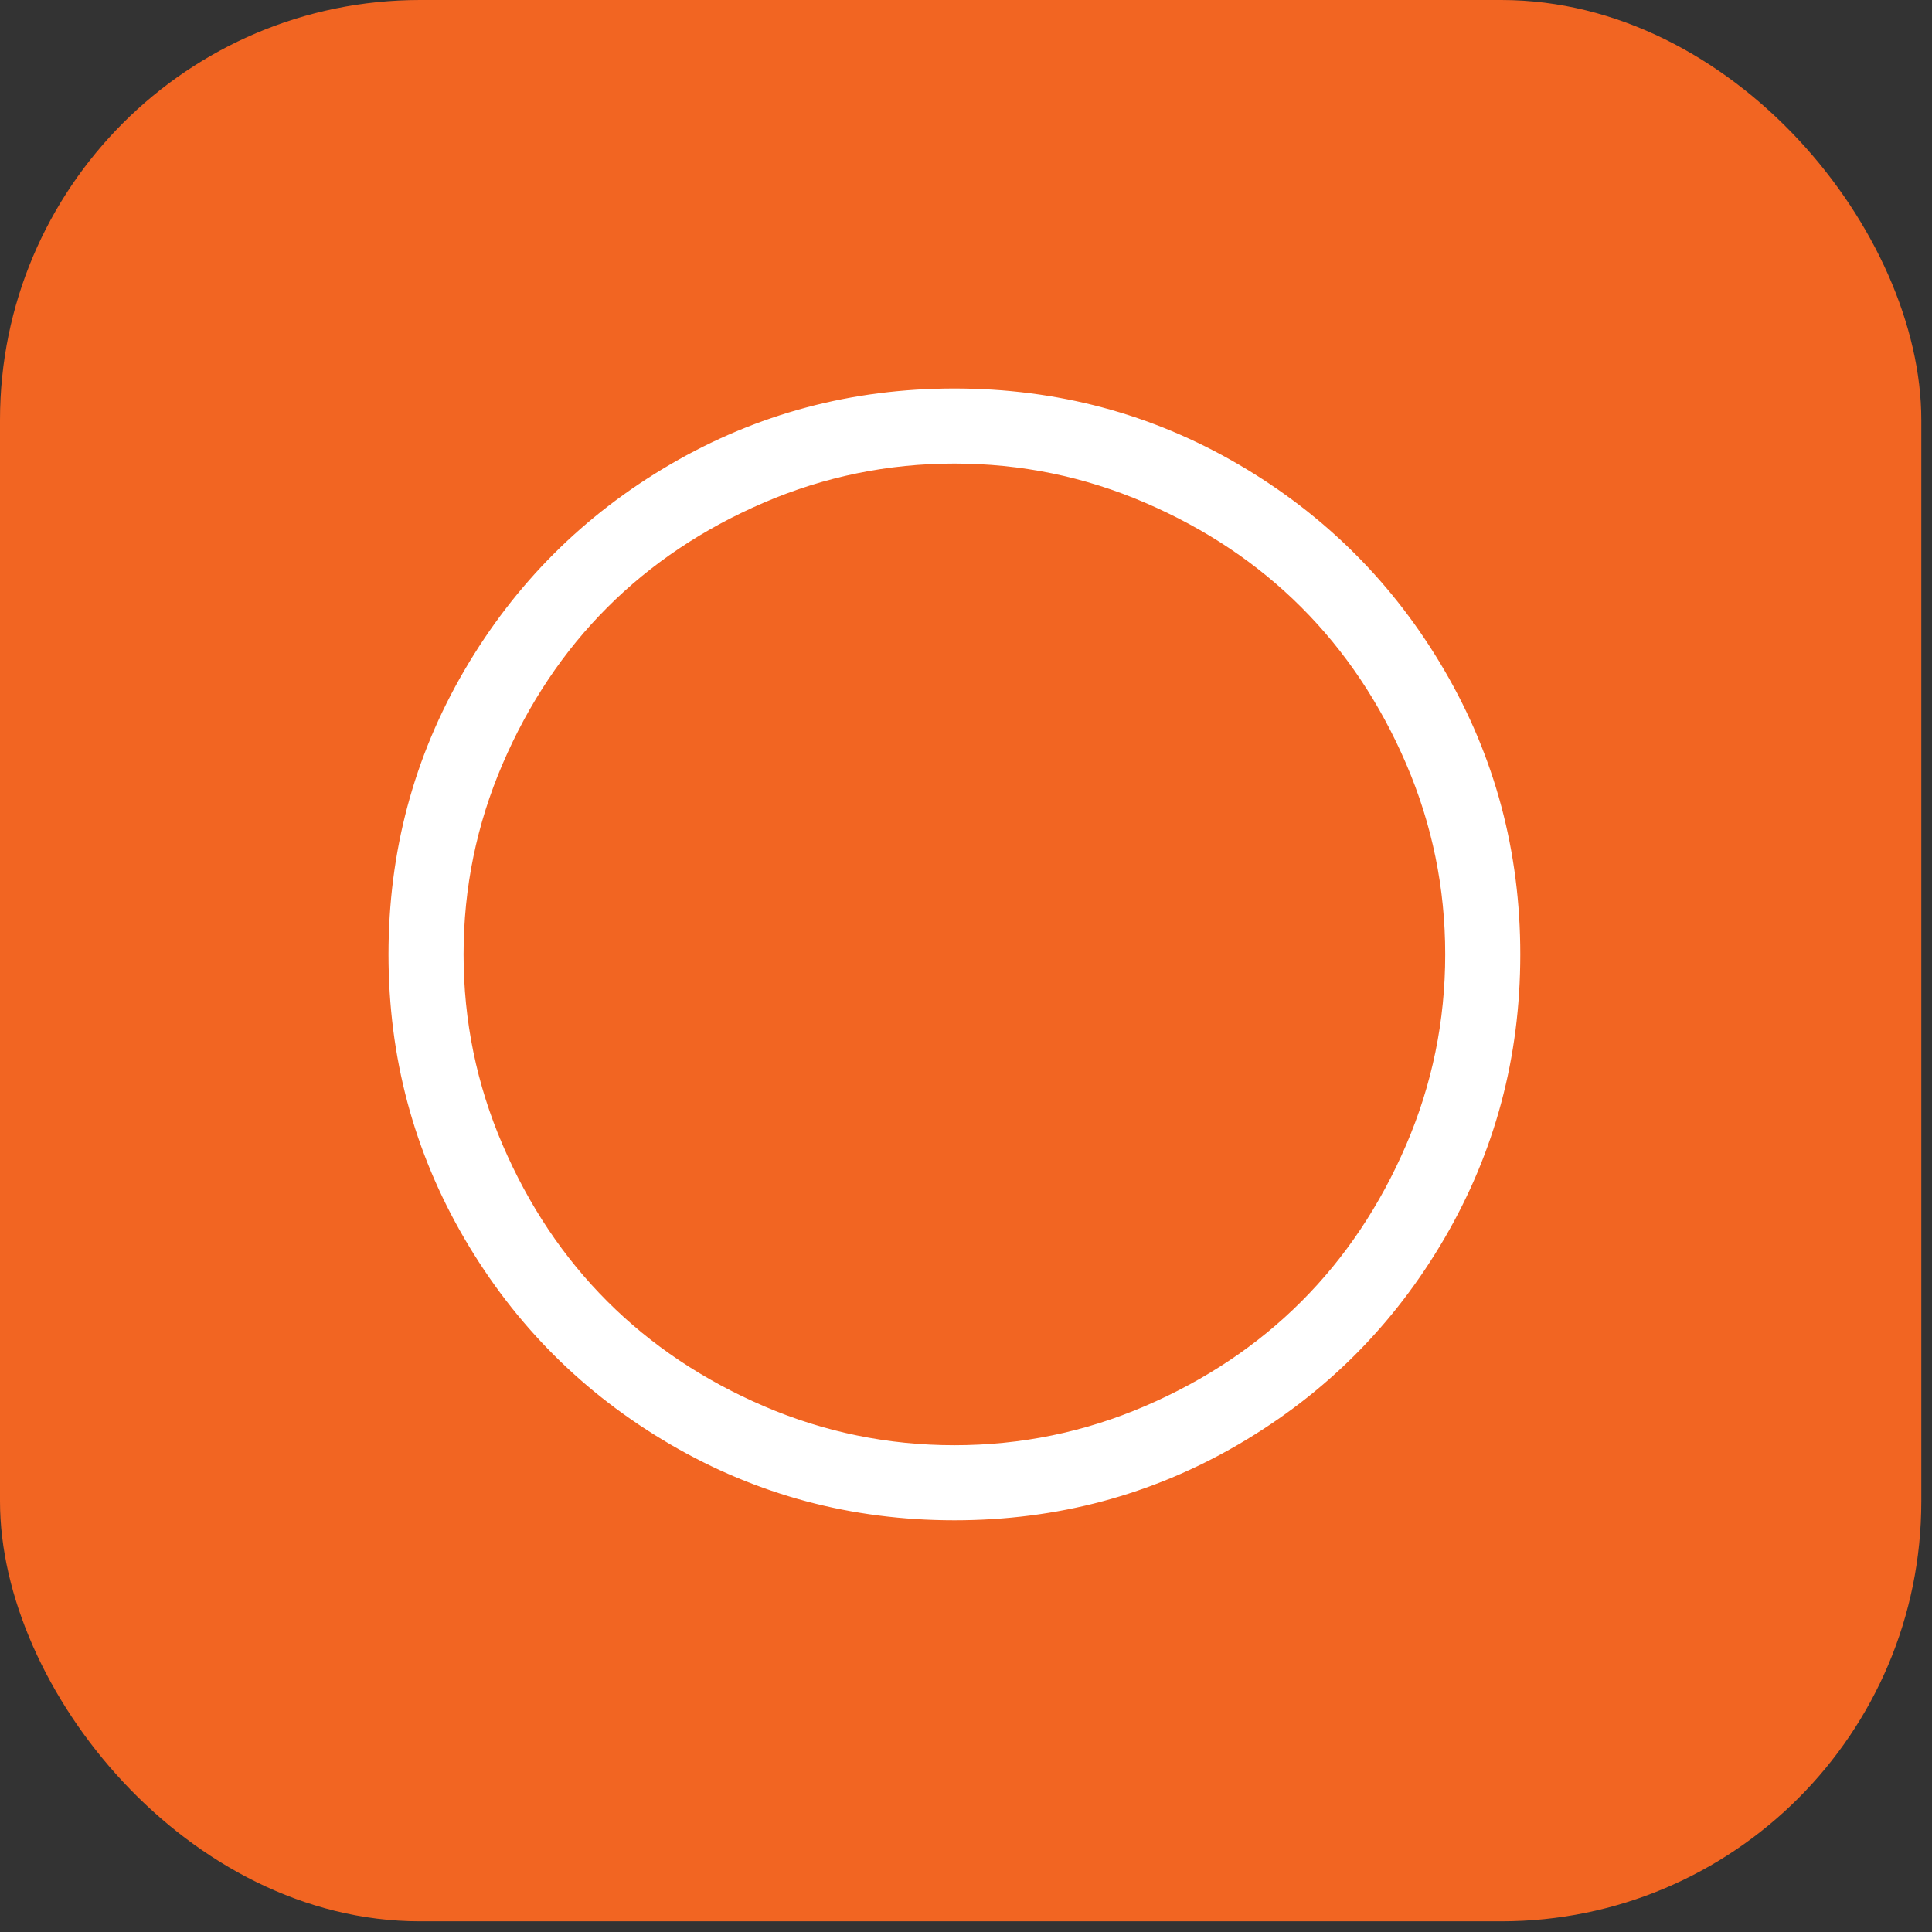 <svg width="92" height="92" viewBox="0 0 92 92" fill="none" xmlns="http://www.w3.org/2000/svg">
<rect x="0" y="0" width="92" height="92" fill="#333333" stroke="none"/>
<rect width="91.491" height="91.491" rx="20" fill="#F26522"/>
<path d="M45.447 22.575C42.35 22.575 39.39 23.182 36.566 24.397C33.743 25.612 31.313 27.238 29.276 29.276C27.238 31.313 25.612 33.743 24.397 36.566C23.182 39.39 22.575 42.35 22.575 45.447C22.575 48.545 23.182 51.505 24.397 54.328C25.612 57.152 27.238 59.582 29.276 61.619C31.313 63.656 33.743 65.282 36.566 66.498C39.39 67.713 42.35 68.32 45.447 68.32C48.545 68.32 51.505 67.713 54.328 66.498C57.152 65.282 59.582 63.656 61.619 61.619C63.656 59.582 65.282 57.152 66.498 54.328C67.713 51.505 68.32 48.545 68.32 45.447C68.32 42.35 67.713 39.39 66.498 36.566C65.282 33.743 63.656 31.313 61.619 29.276C59.582 27.238 57.152 25.612 54.328 24.397C51.505 23.182 48.545 22.575 45.447 22.575ZM72.895 45.447C72.895 50.427 71.668 55.019 69.214 59.225C66.76 63.43 63.43 66.76 59.225 69.214C55.019 71.668 50.427 72.895 45.447 72.895C40.468 72.895 35.875 71.668 31.67 69.214C27.465 66.76 24.135 63.43 21.681 59.225C19.227 55.019 18 50.427 18 45.447C18 40.468 19.227 35.875 21.681 31.67C24.135 27.465 27.465 24.135 31.67 21.681C35.875 19.227 40.468 18 45.447 18C50.427 18 55.019 19.227 59.225 21.681C63.43 24.135 66.76 27.465 69.214 31.67C71.668 35.875 72.895 40.468 72.895 45.447Z" fill="white" stroke="#F26522"/>
</svg>
